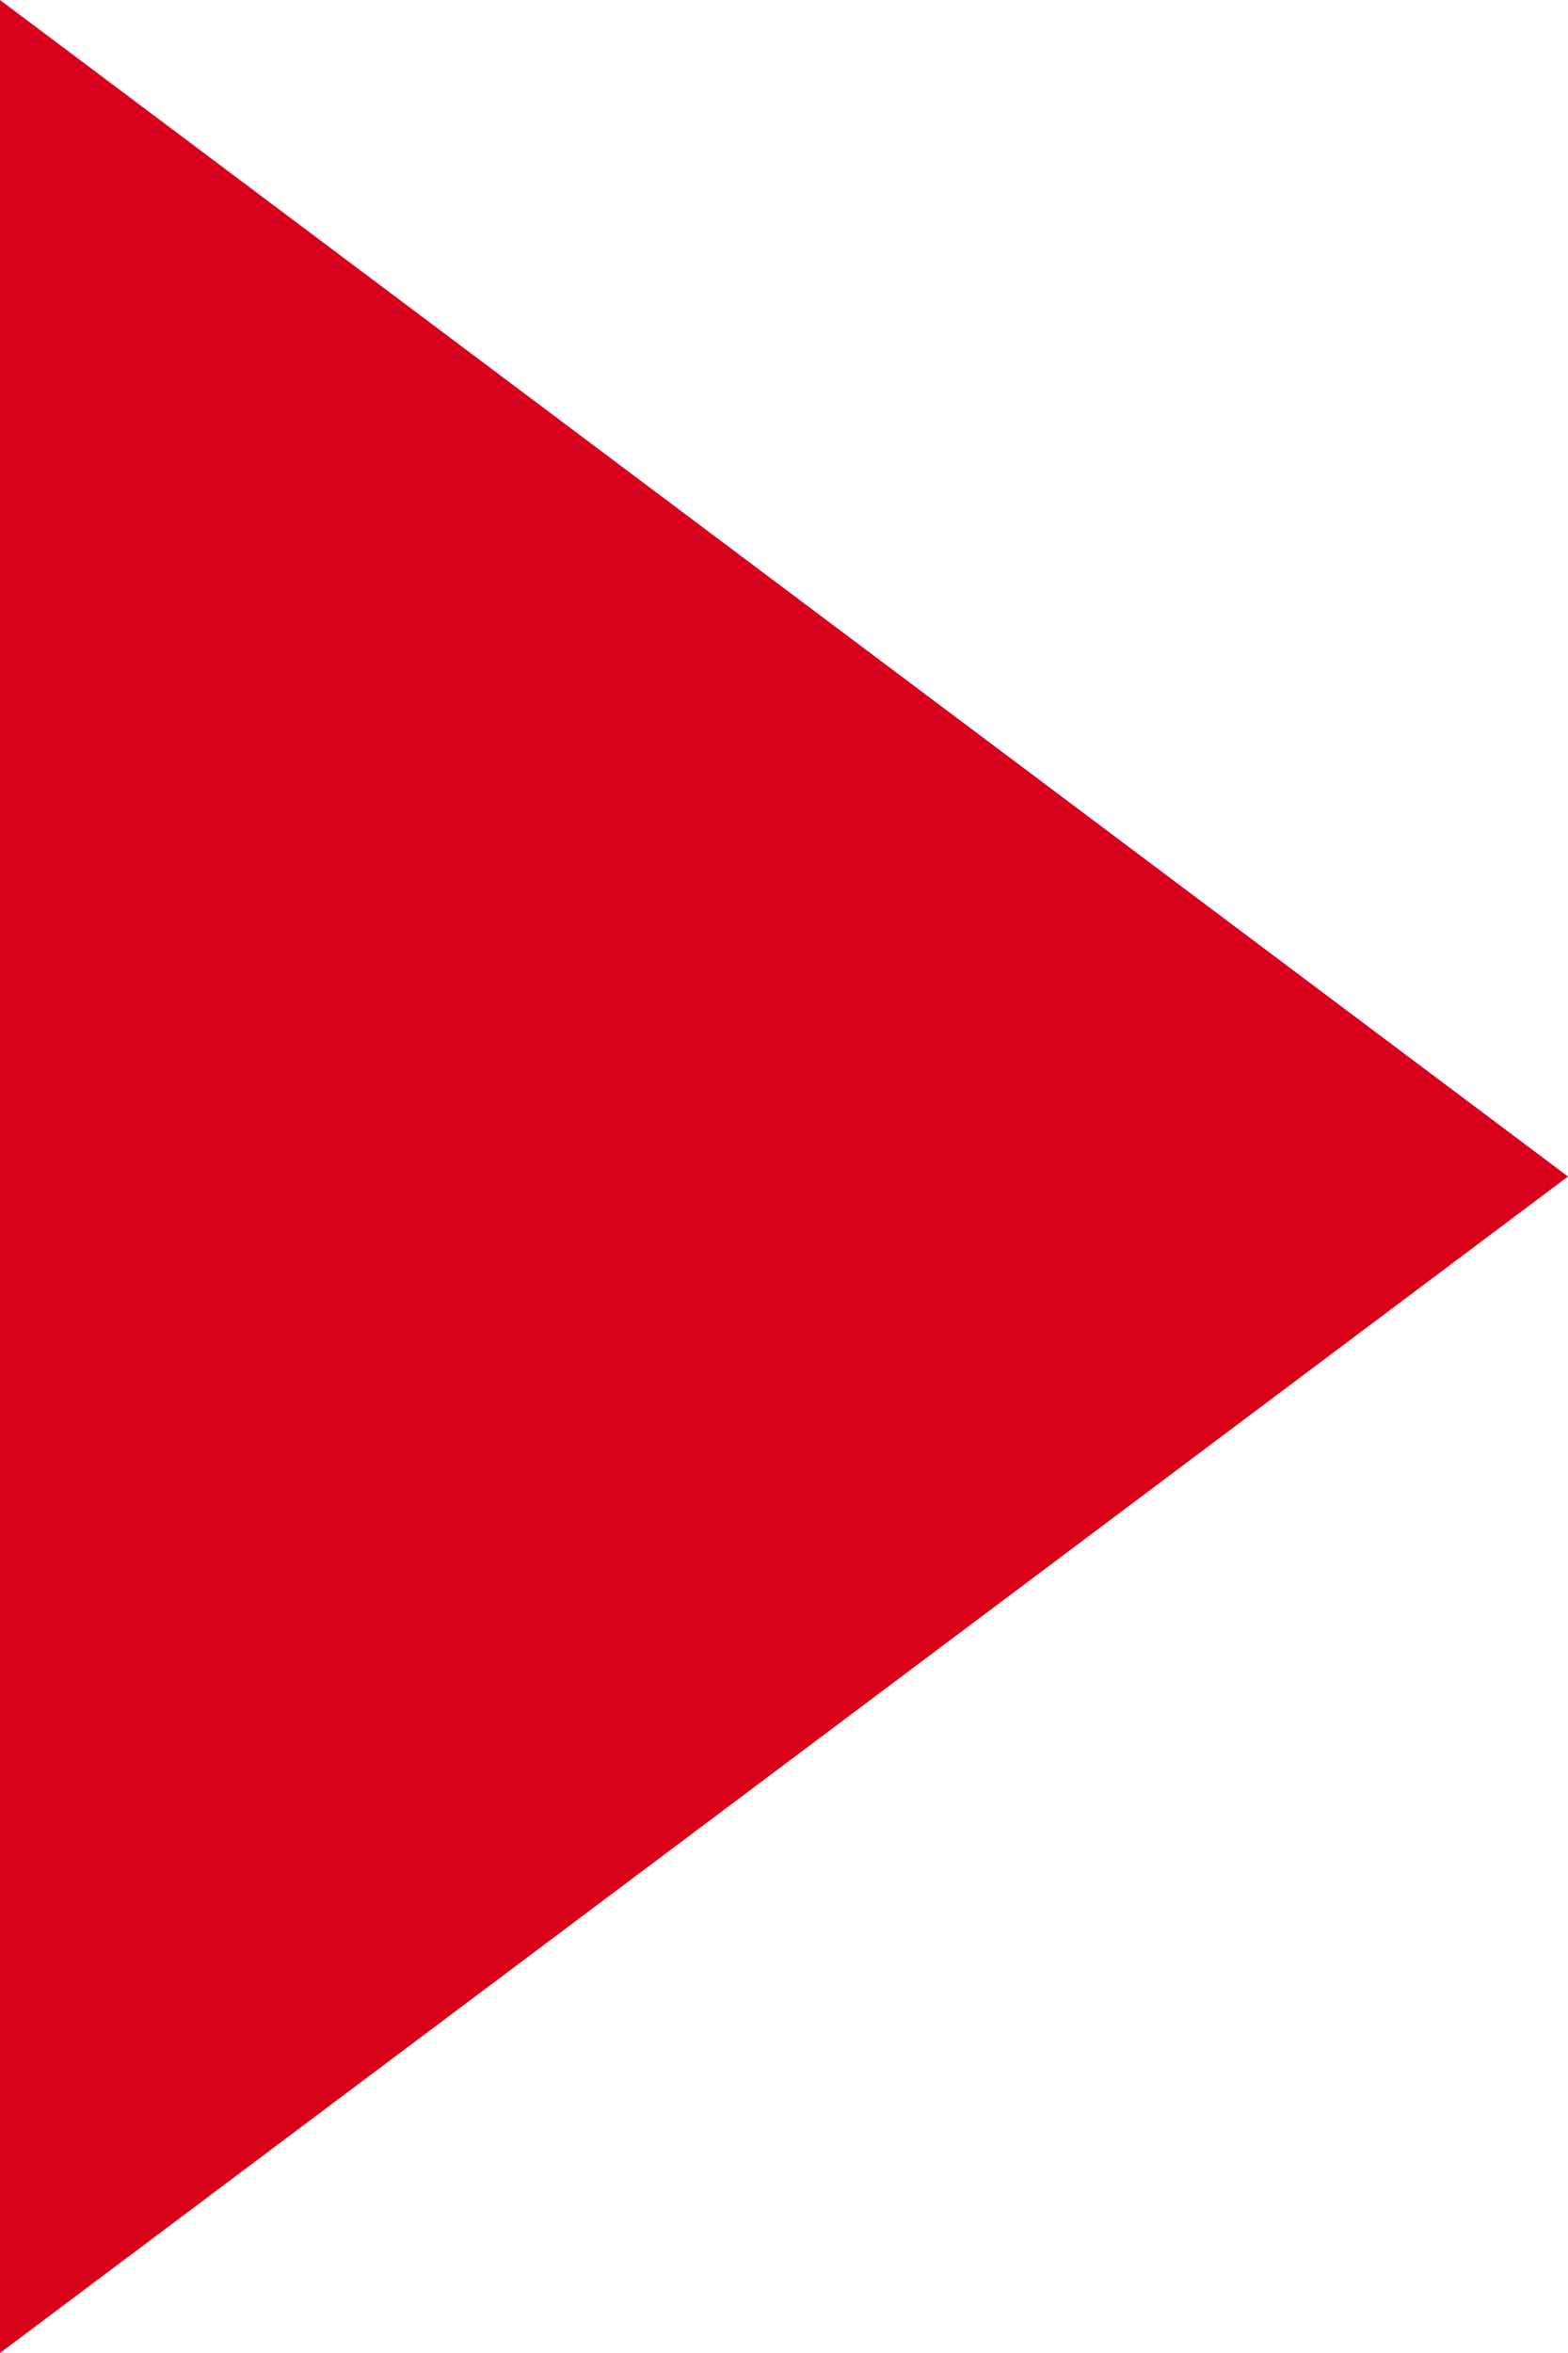﻿<?xml version="1.0" encoding="utf-8"?>
<svg version="1.1" xmlns:xlink="http://www.w3.org/1999/xlink" width="8px" height="12px" xmlns="http://www.w3.org/2000/svg">
  <g transform="matrix(1 0 0 1 -215 -119 )">
    <path d="M 0 12  L 0 0  L 8 6  L 0 12  Z " fill-rule="nonzero" fill="#d9001b" stroke="none" transform="matrix(1 0 0 1 215 119 )" />
  </g>
</svg>